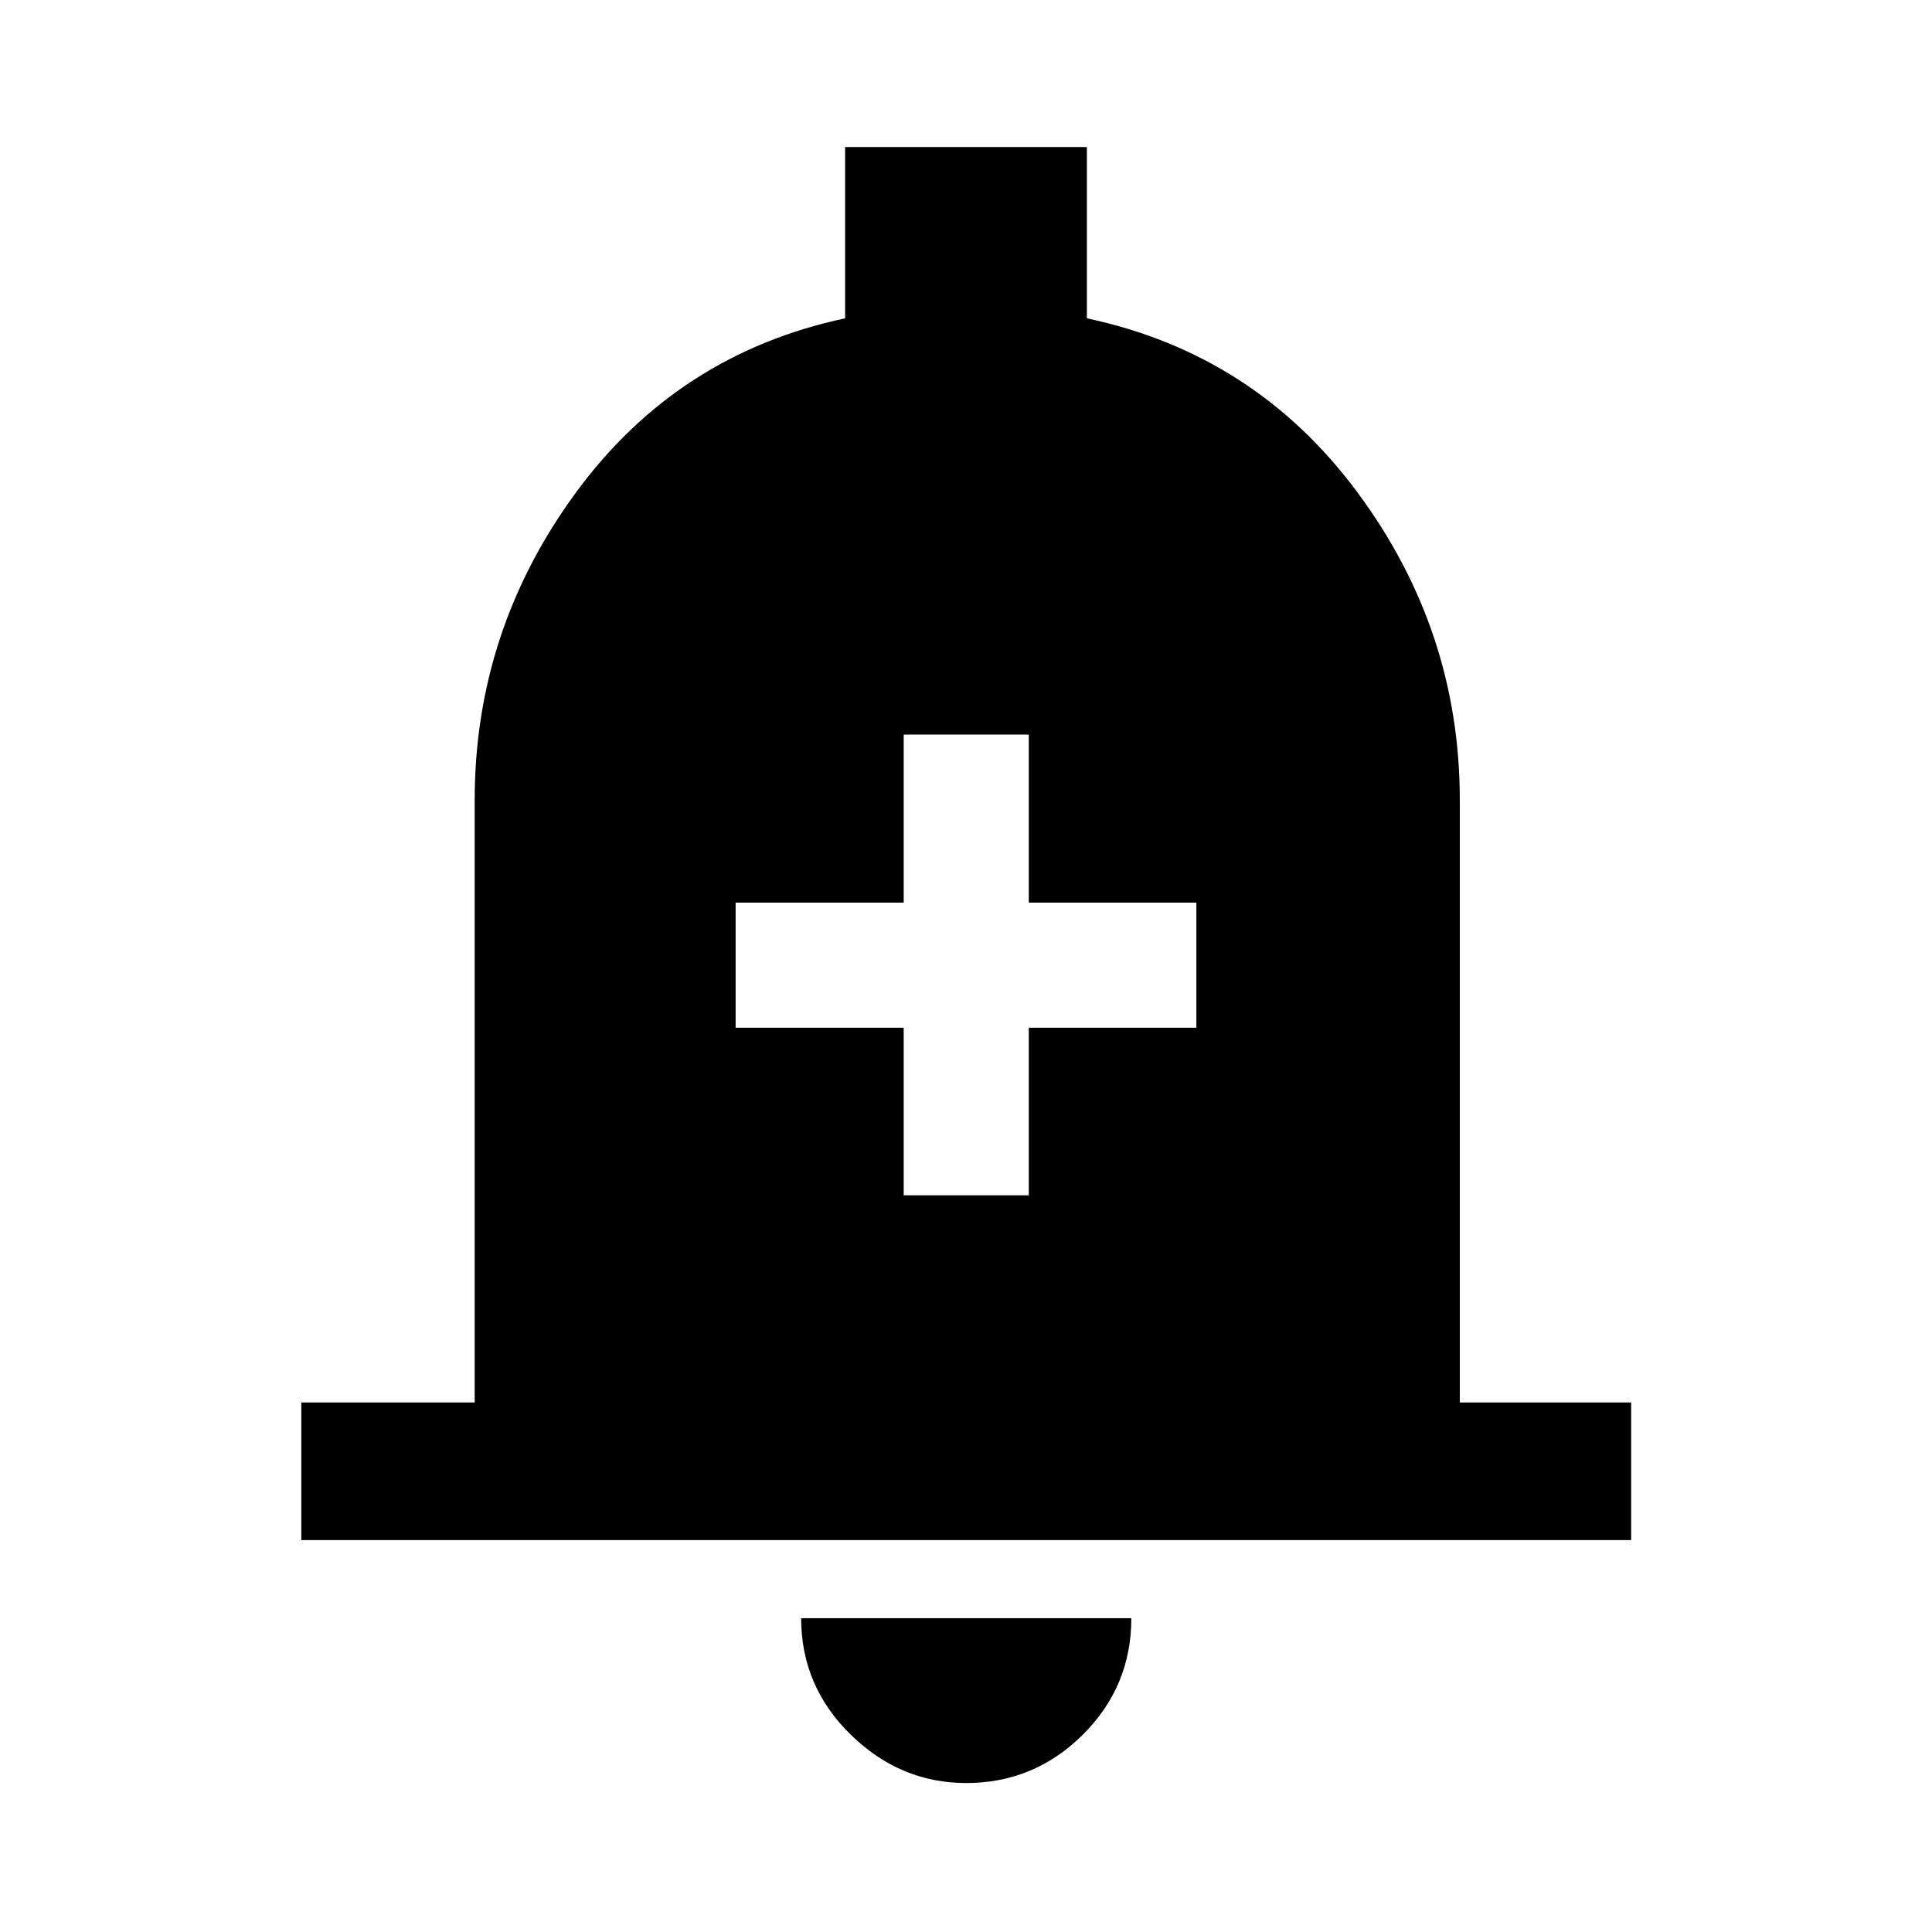 <svg xmlns="http://www.w3.org/2000/svg" width="48" height="48" viewBox="0 96 960 960"><path d="M449.043 689.957h62.153v-83.283h83.282v-62.152h-83.282V461h-62.153v83.522h-83.521v62.152h83.521v83.283ZM149.717 861.261v-68.37h86.152V493.587q0-84.412 50.457-153.054 50.456-68.642 133.609-86.359v-85.109h120.13v85.109q83.392 17.717 134.348 86.359 50.957 68.642 50.957 153.054v299.304h85.152v68.37H149.717ZM480.12 981.978q-32.825 0-57.429-24.062t-24.604-57.851h164.065q0 33.957-24.153 57.935t-57.879 23.978Z"/></svg>